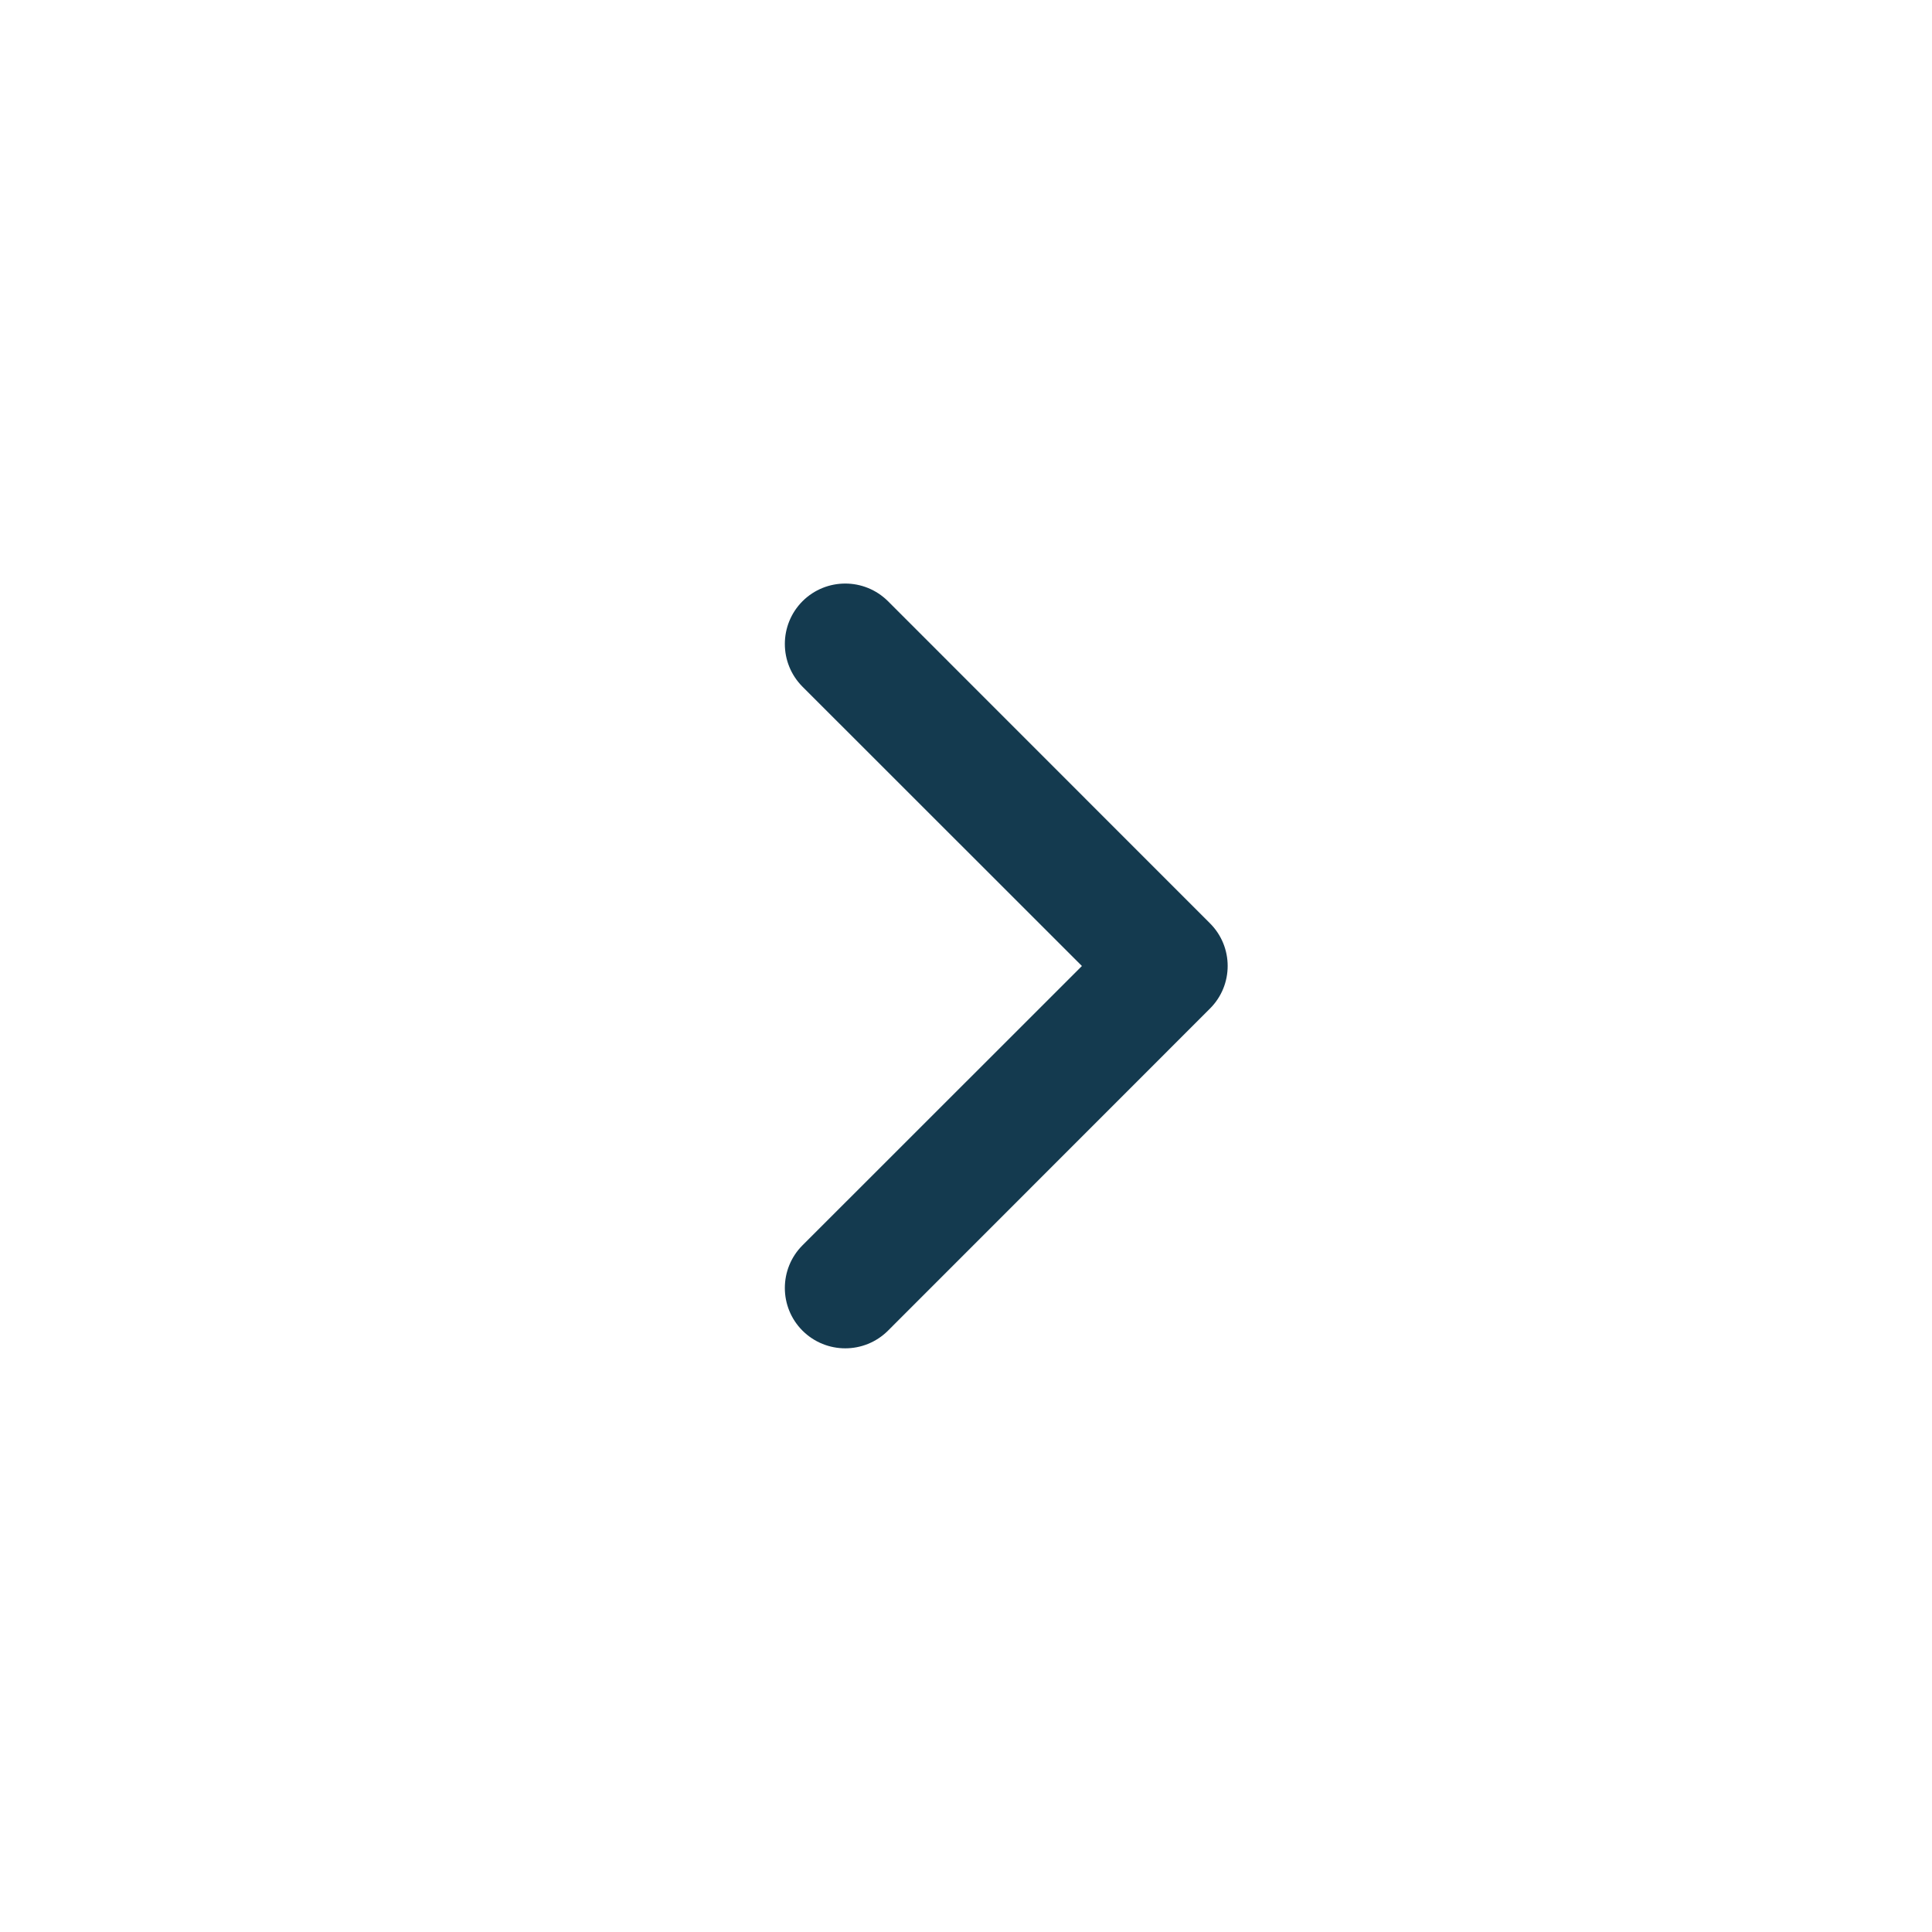 <svg width="16" height="16" viewBox="0 0 16 16" fill="none" xmlns="http://www.w3.org/2000/svg">
<path fill-rule="evenodd" clip-rule="evenodd" d="M6.646 4.979C6.842 4.784 7.158 4.784 7.354 4.979L10.02 7.646C10.216 7.841 10.216 8.158 10.02 8.353L7.354 11.02C7.158 11.215 6.842 11.215 6.646 11.02C6.451 10.825 6.451 10.508 6.646 10.313L8.96 8L6.646 5.687C6.451 5.491 6.451 5.175 6.646 4.979Z" fill="#143A4F"/>
</svg>
